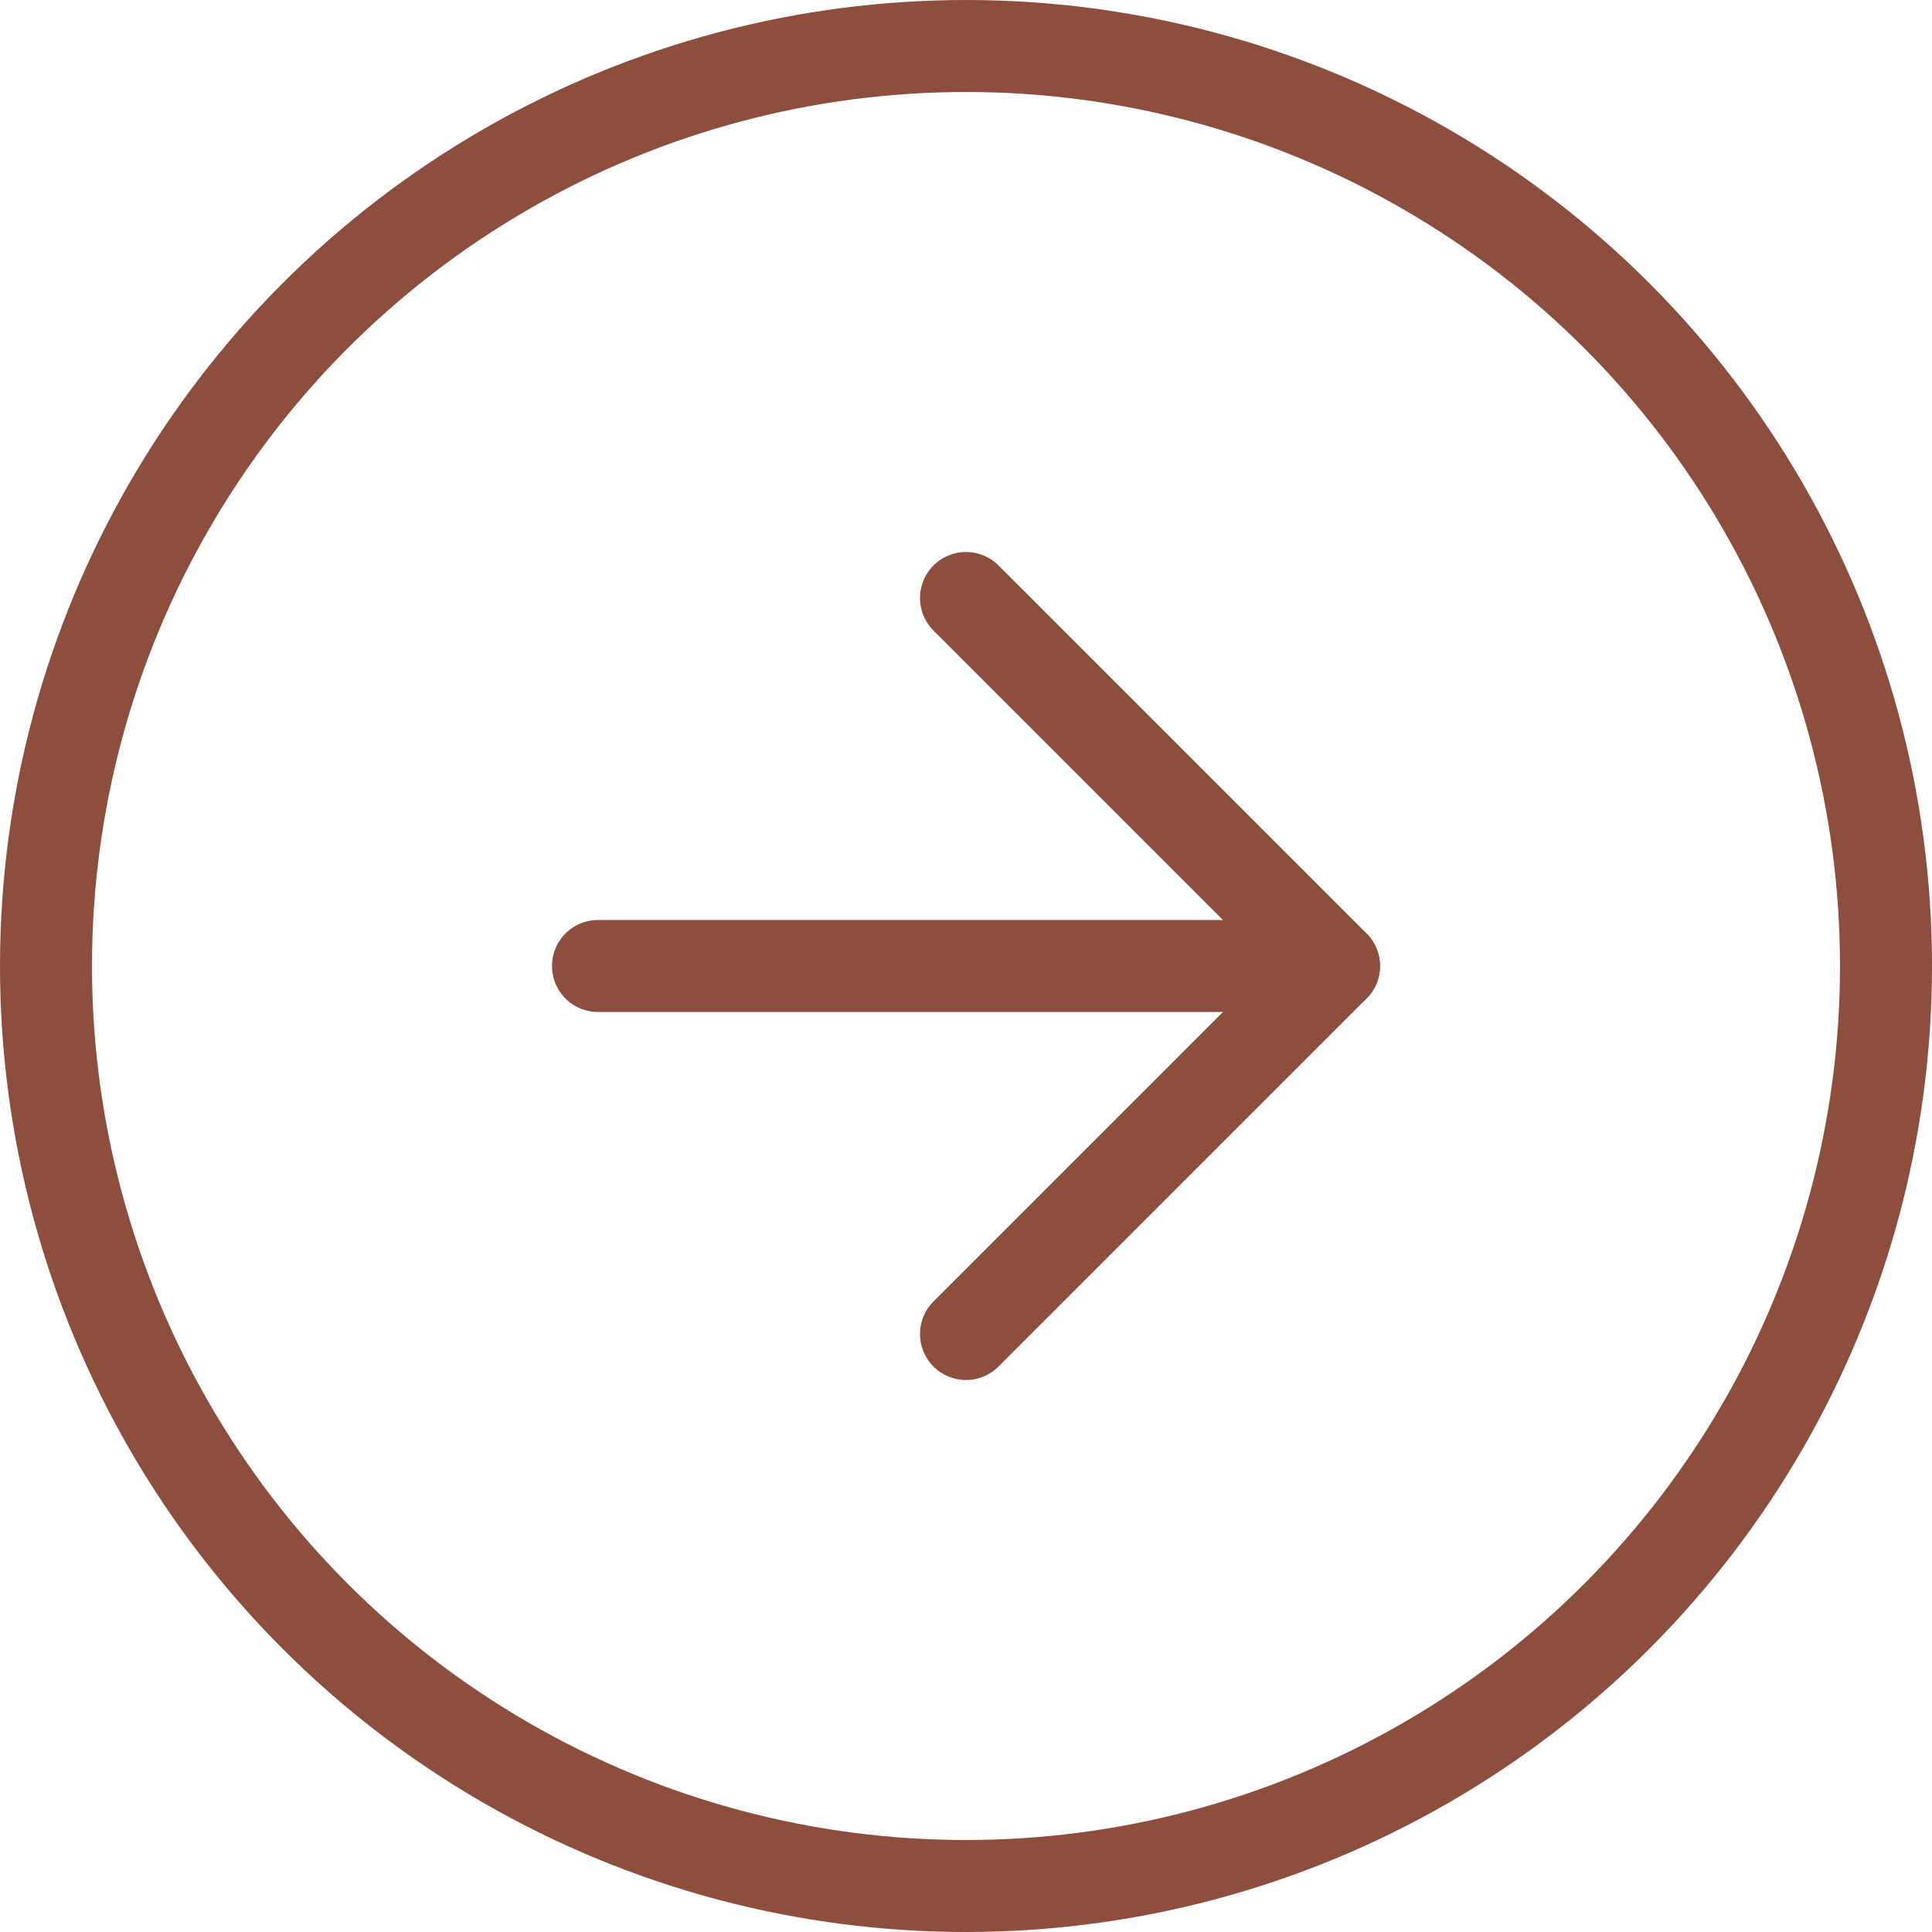 <?xml version="1.0" encoding="UTF-8"?>
<svg width="42px" height="42px" viewBox="0 0 42 42" version="1.1" xmlns="http://www.w3.org/2000/svg" xmlns:xlink="http://www.w3.org/1999/xlink">
    <!-- Generator: Sketch 62 (91390) - https://sketch.com -->
    <title>arrow-right-circle</title>
    <desc>Created with Sketch.</desc>
    <g id="Page-1" stroke="none" stroke-width="1" fill="none" fill-rule="evenodd" stroke-linecap="round" stroke-linejoin="round">
        <g id="Extra-large:-Desktops---12-col-Copy" transform="translate(-1234, -1491)" stroke="#8E4E3E" stroke-width="2">
            <g id="arrow-right-circle" transform="translate(1235, 1492)">
                <circle id="Oval" cx="20" cy="20" r="20"></circle>
                <polyline id="Path" points="20 28 28 20 20 12"></polyline>
                <line x1="12" y1="20" x2="28" y2="20" id="Path"></line>
            </g>
        </g>
    </g>
</svg>
